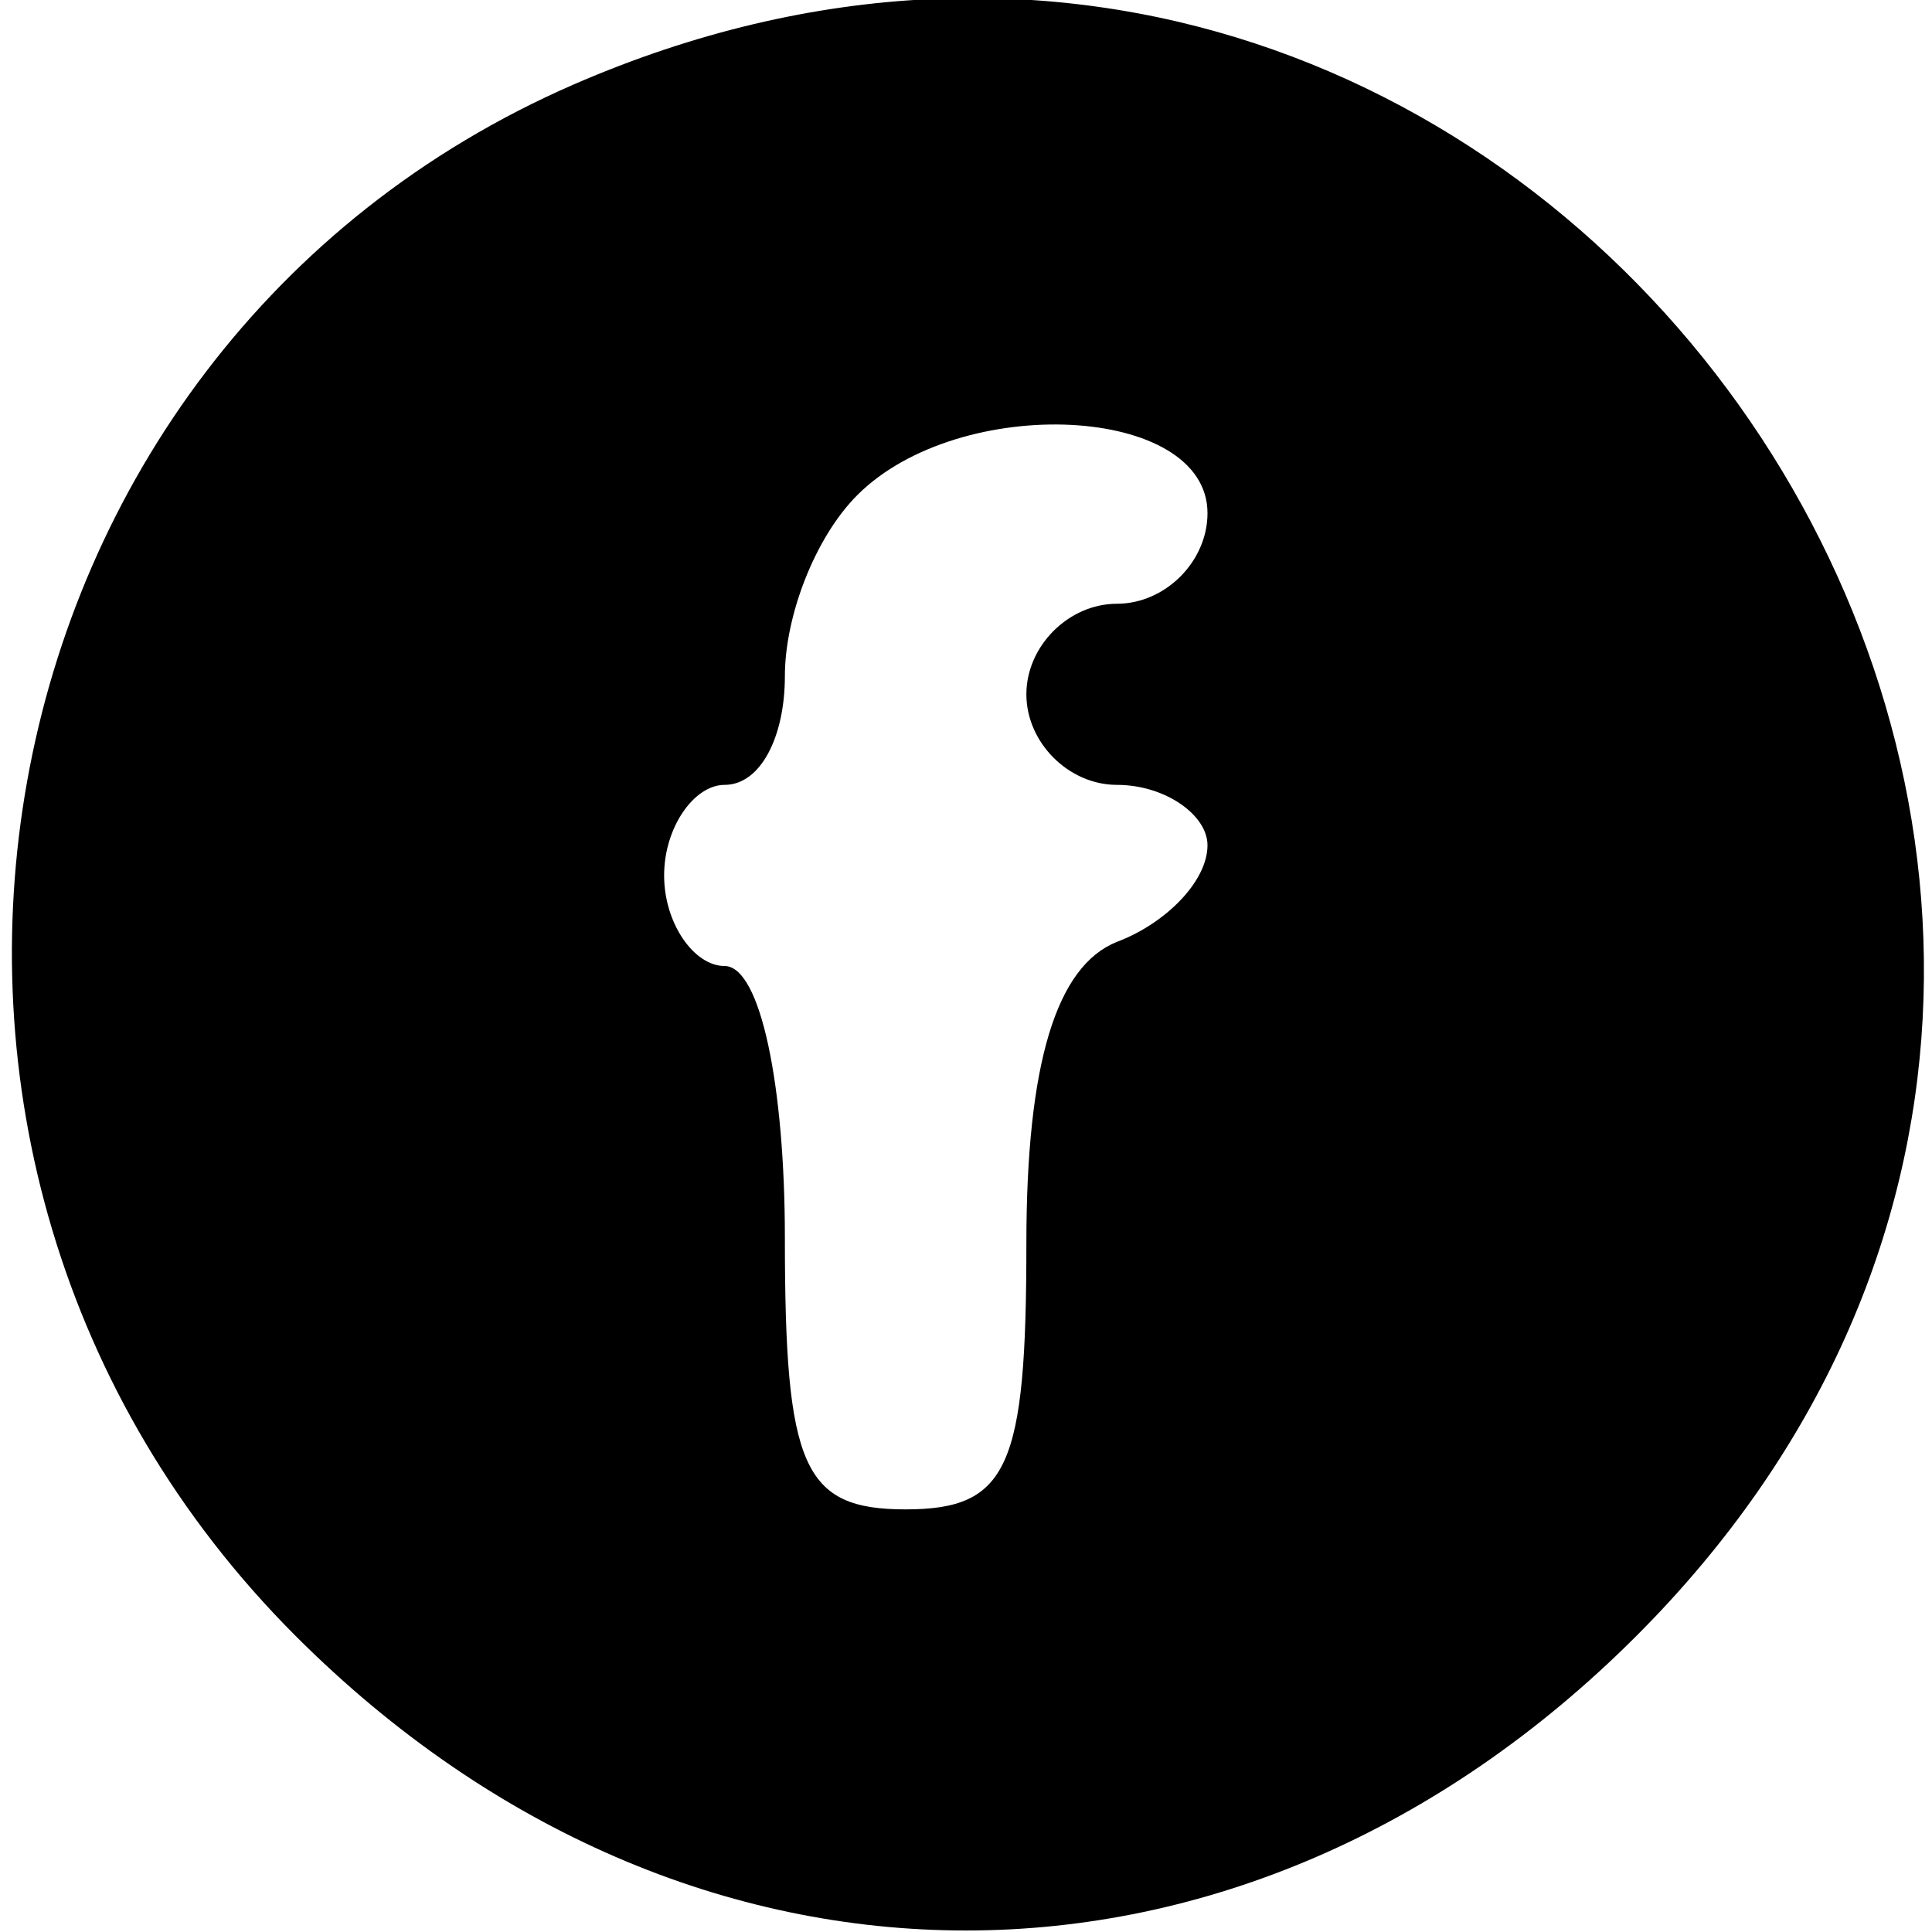 <?xml version="1.0" standalone="no"?>
<!DOCTYPE svg PUBLIC "-//W3C//DTD SVG 20010904//EN"
 "http://www.w3.org/TR/2001/REC-SVG-20010904/DTD/svg10.dtd">
<svg version="1.0" xmlns="http://www.w3.org/2000/svg"
 width="32pt" height="32pt" viewBox="0 0 32 32"
 preserveAspectRatio="xMidYMid meet">

<g transform="translate(0,32) scale(0.1,-0.1)"
fill="#000000" stroke="none">
<path d="M95 306 c-101 -44 -125 -178 -46 -257 65 -65 157 -65 222 0 124 124
-15 327 -176 257z m105 -71 c0 -8 -7 -15 -15 -15 -8 0 -15 -7 -15 -15 0 -8 7
-15 15 -15 8 0 15 -5 15 -10 0 -6 -7 -13 -15 -16 -10 -4 -15 -20 -15 -50 0
-37 -3 -44 -20 -44 -17 0 -20 7 -20 45 0 25 -4 45 -10 45 -5 0 -10 7 -10 15 0
8 5 15 10 15 6 0 10 8 10 18 0 10 5 23 12 30 17 17 58 15 58 -3z"/>
</g>
</svg>
